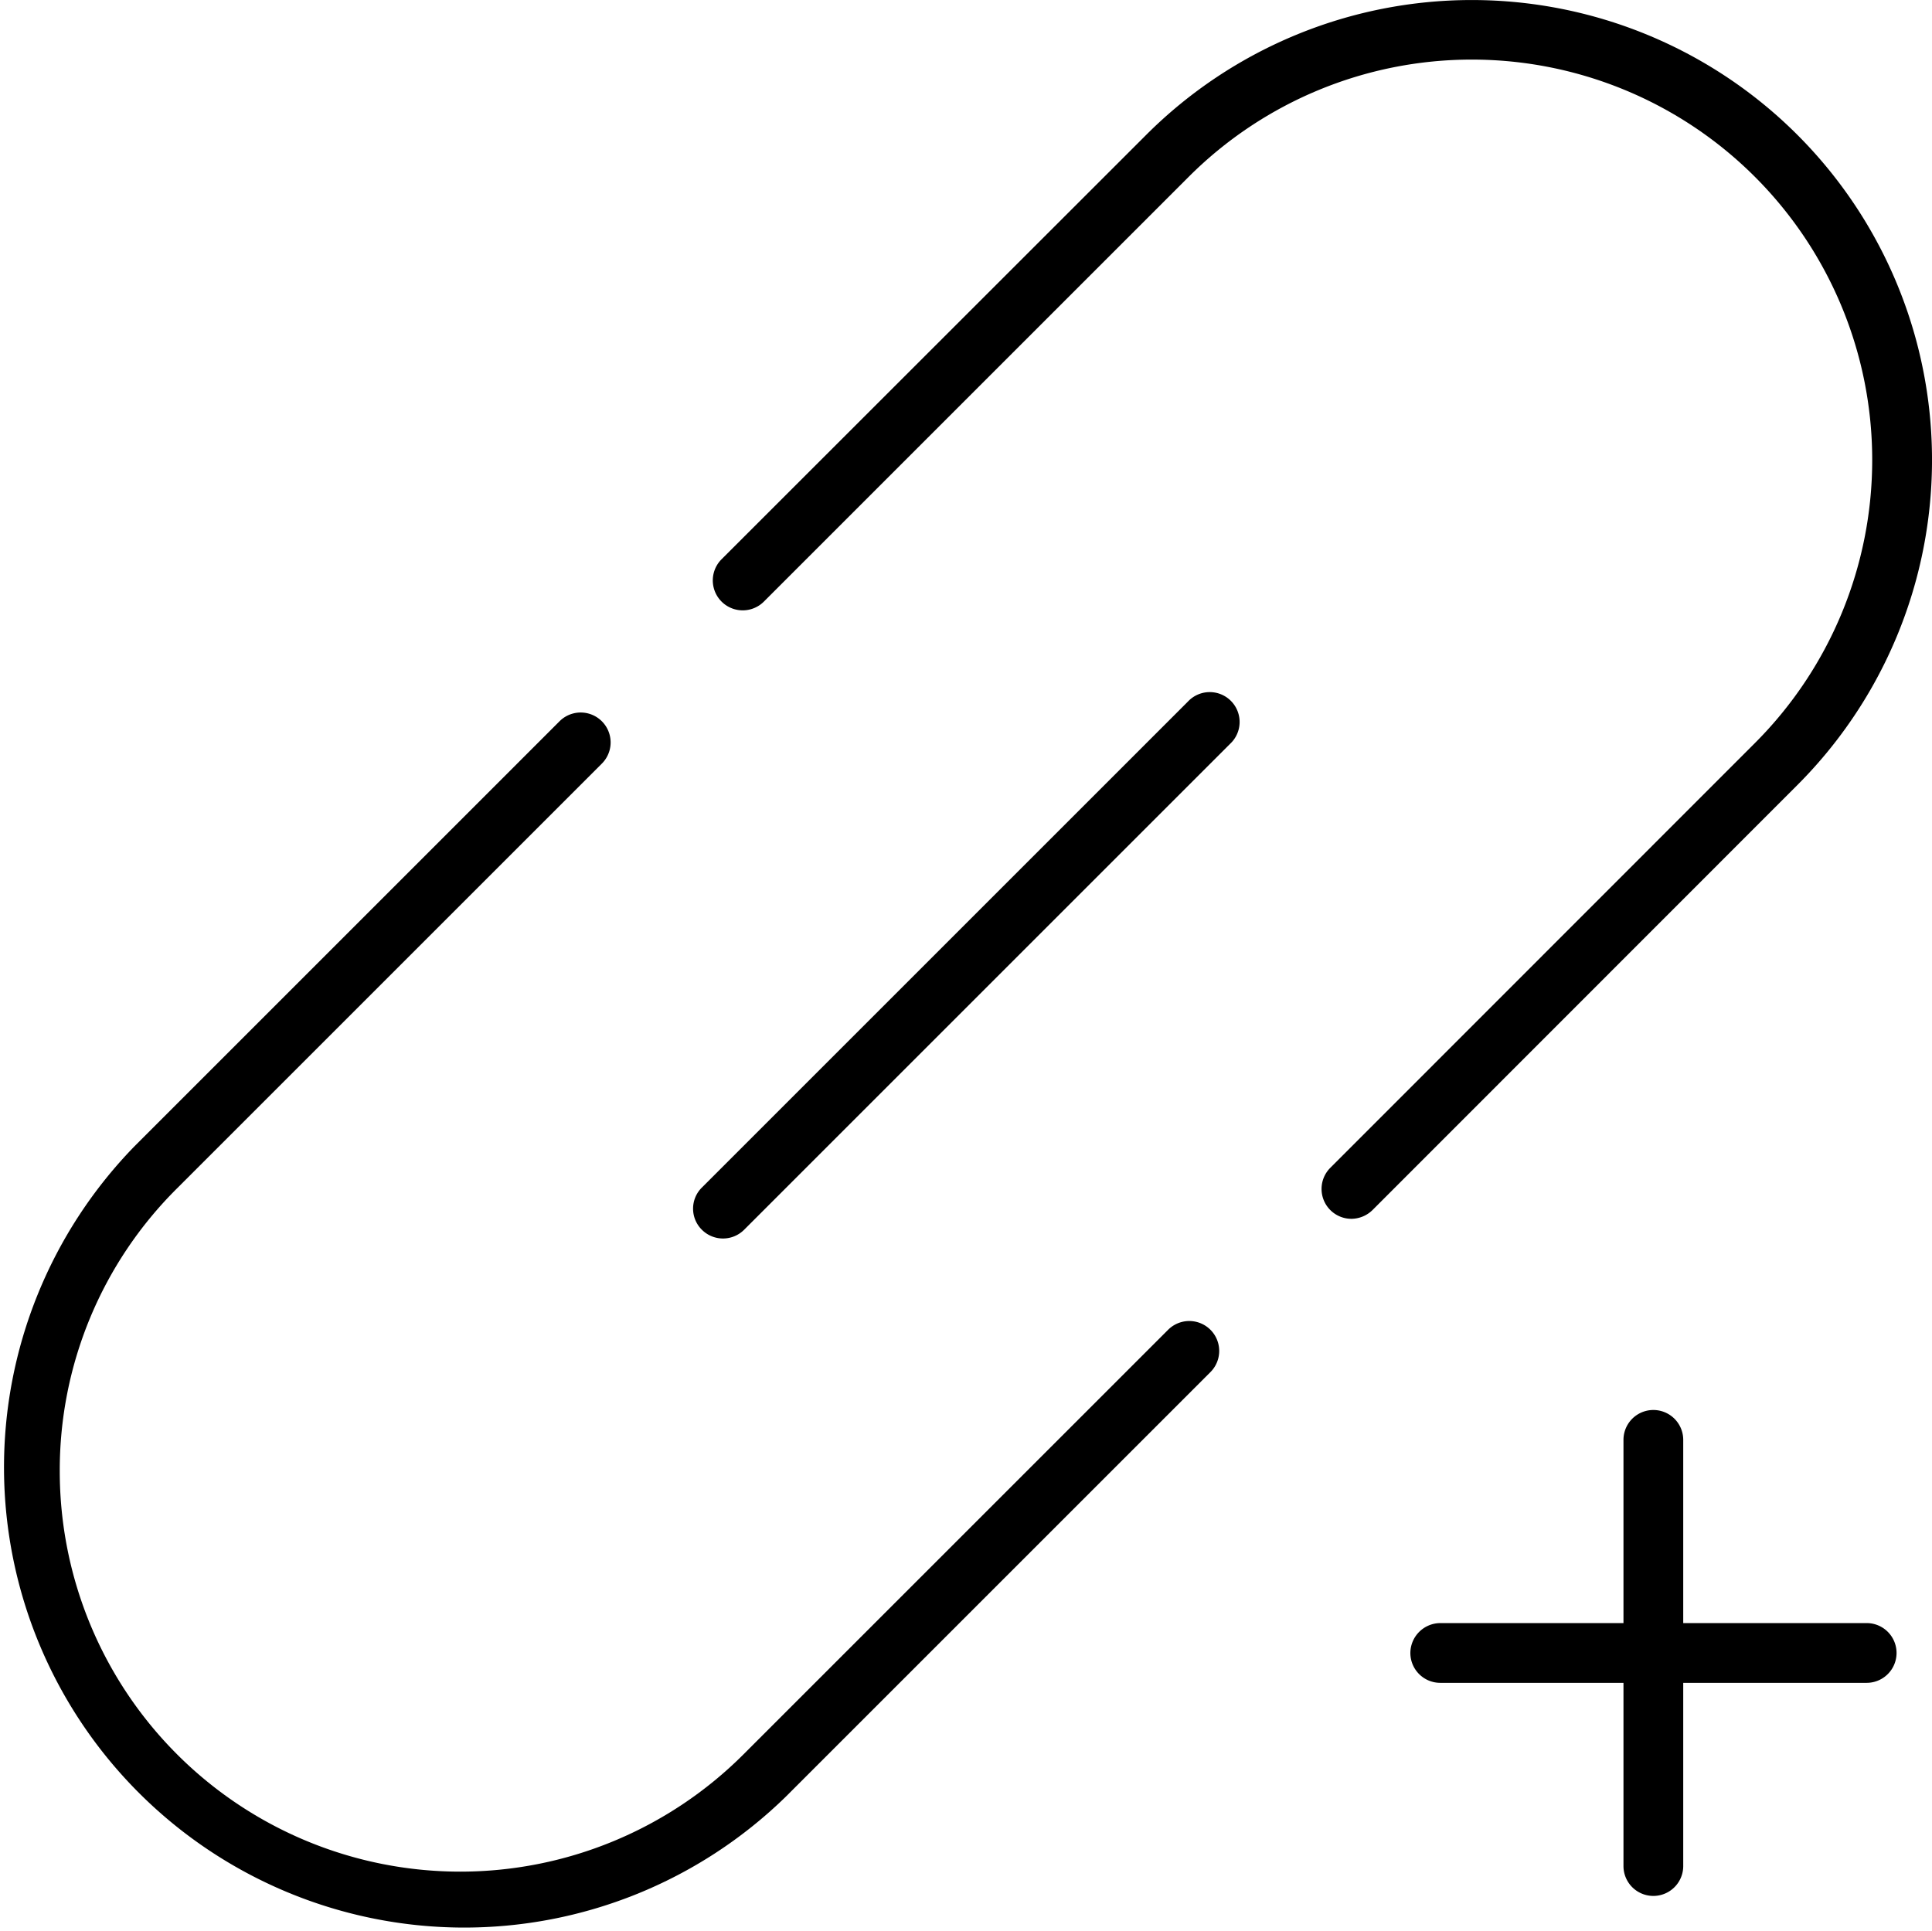 <svg xmlns="http://www.w3.org/2000/svg" viewBox="0 0 97 96.98"><title>add link</title><g id="Layer_2" data-name="Layer 2"><g id="Layer_1-2" data-name="Layer 1"><path d="M30.22,38.34a1.5,1.5,0,1,0-2.13-2.12L6.77,57.54A23.11,23.11,0,0,0,39.45,90.22L60.77,68.9a1.5,1.5,0,0,0-2.12-2.13L37.32,88.1A20.11,20.11,0,0,1,3,73.88,19.94,19.94,0,0,1,8.89,59.67Z"/><path d="M90.23,6.76a23.12,23.12,0,0,0-32.67,0L36.23,28.08a1.5,1.5,0,0,0,2.12,2.13L59.68,8.88A20.1,20.1,0,1,1,88.11,37.31L66.79,58.64a1.5,1.5,0,0,0,1.06,2.56,1.53,1.53,0,0,0,1.06-.44L90.23,39.43a23.09,23.09,0,0,0,0-32.67Z"/><path d="M59.64,35.23l-24.4,24.4a1.49,1.49,0,0,0,0,2.12,1.5,1.5,0,0,0,2.12,0l24.4-24.4a1.5,1.5,0,1,0-2.12-2.12Z"/><path d="M70.81,83a1.5,1.5,0,0,0,1.5,1.5h9.2v9.2a1.5,1.5,0,0,0,3,0V84.5h9.21a1.5,1.5,0,0,0,0-3H84.51V72.3a1.5,1.5,0,0,0-3,0v9.2h-9.2A1.51,1.51,0,0,0,70.81,83Z"/></g></g></svg>